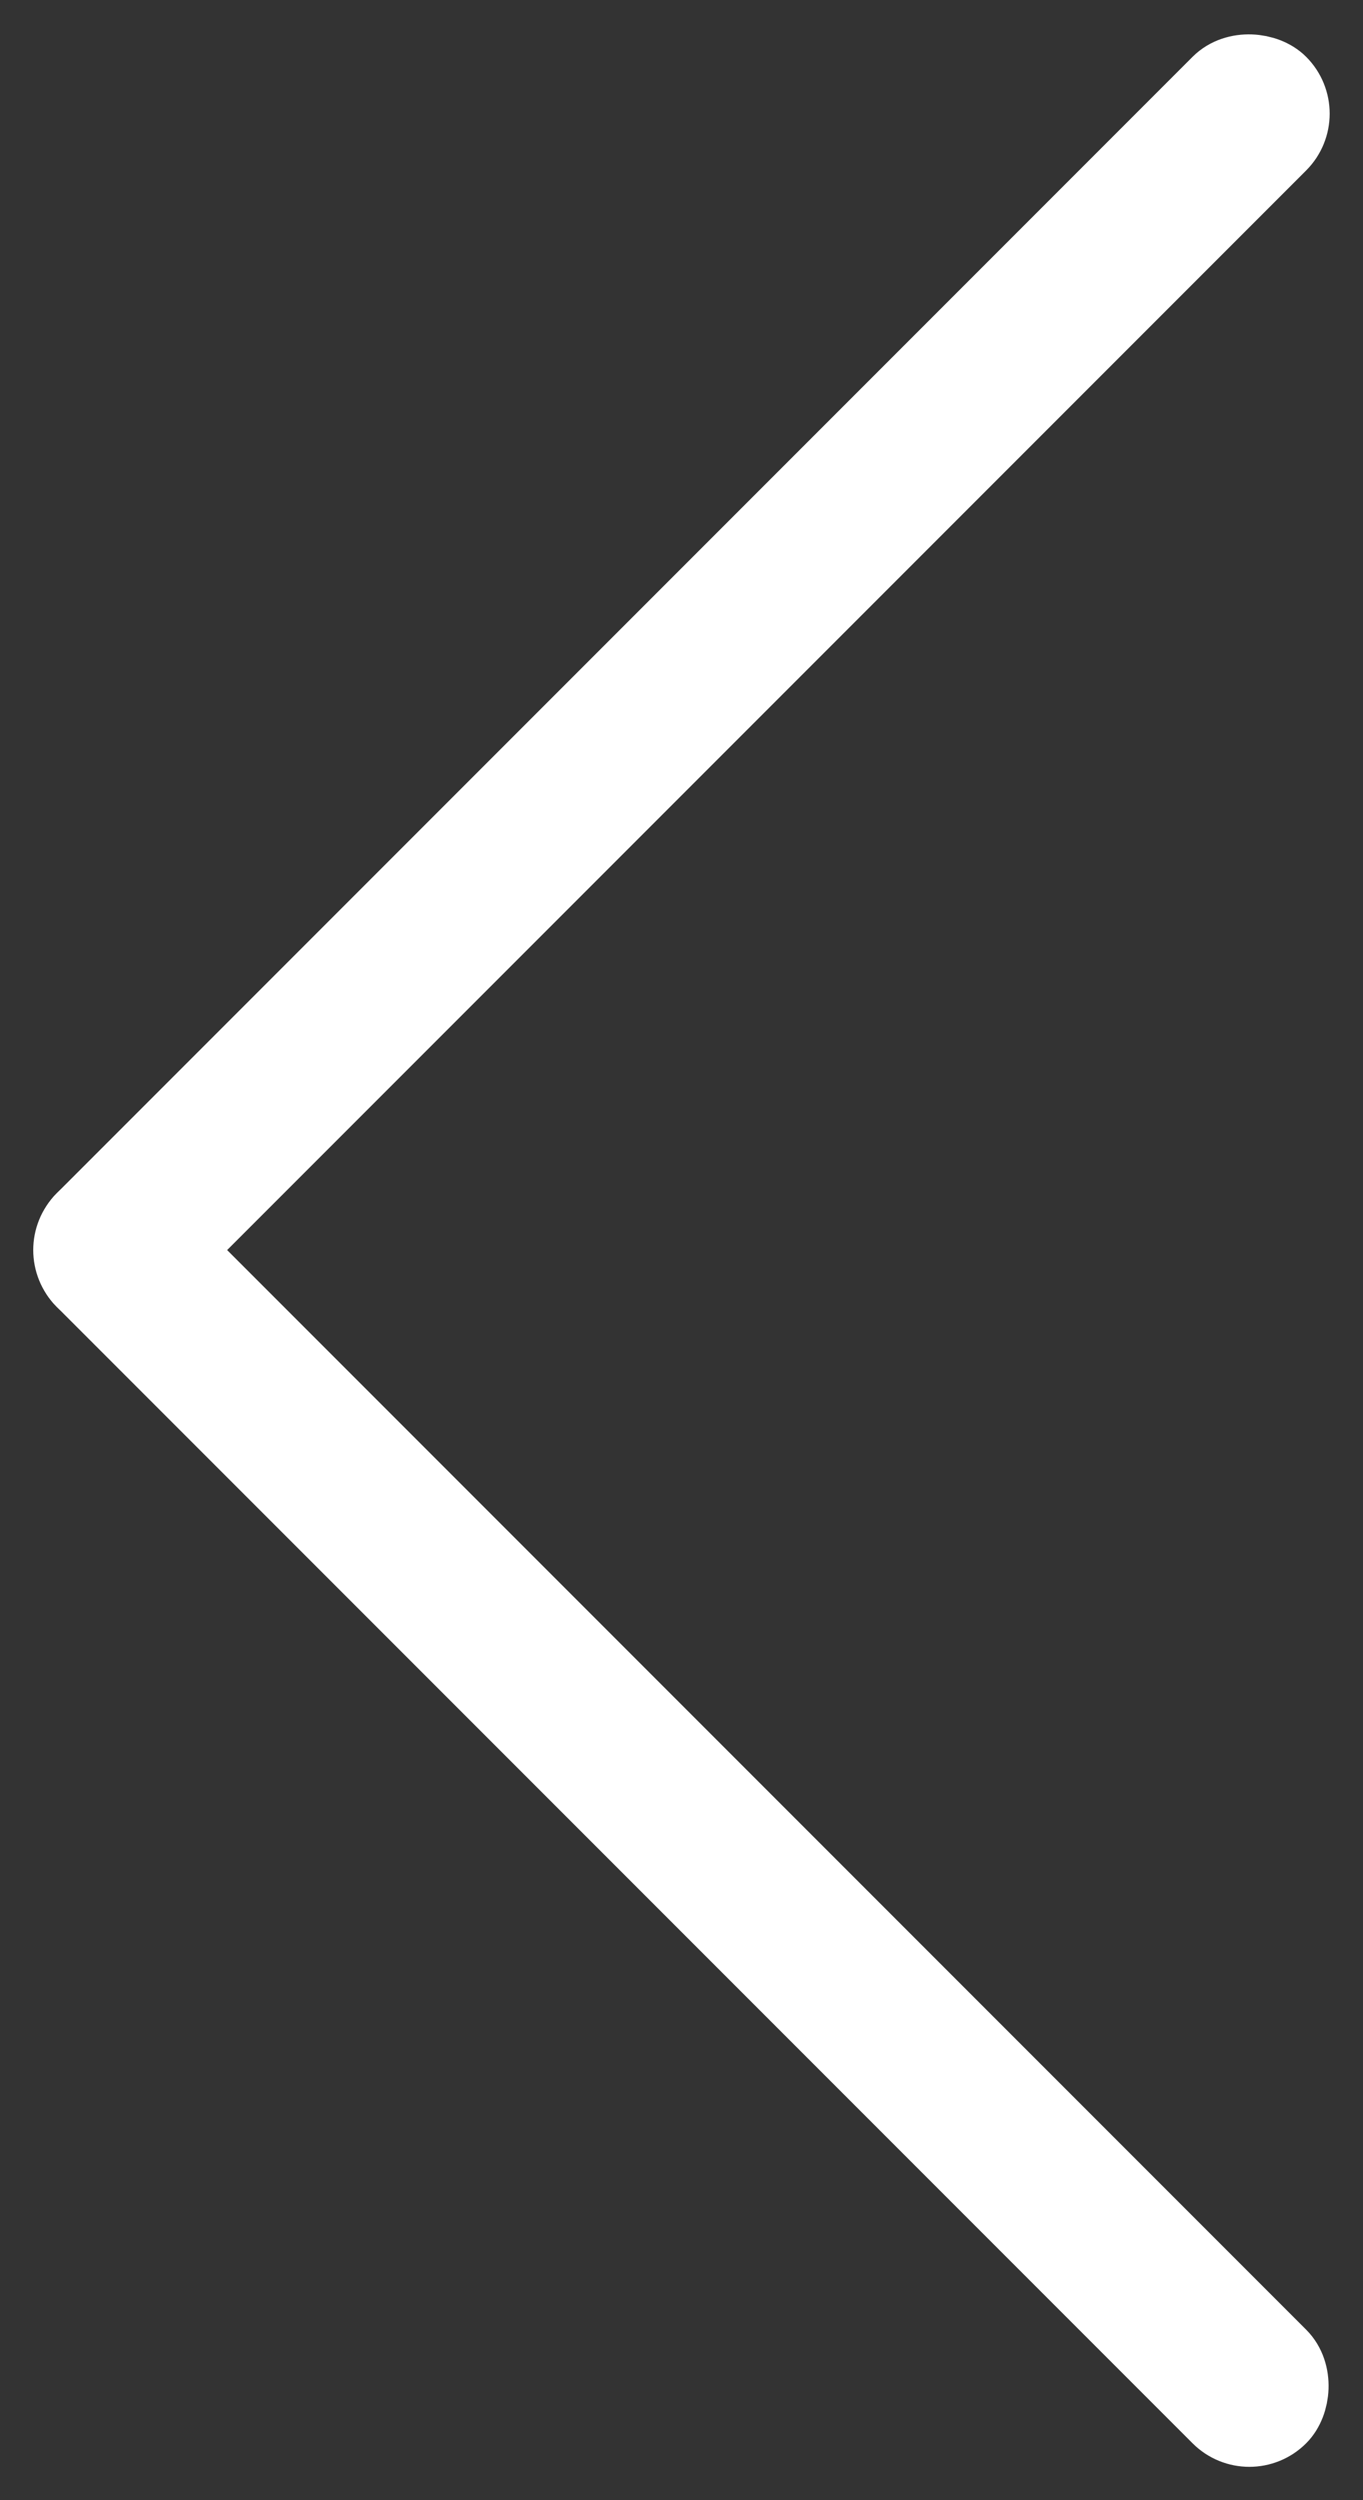 <svg xmlns="http://www.w3.org/2000/svg" width="16.971" height="31.113" viewBox="0 0 16.971 31.113">
  <rect x="0" y="0" width="16.971" height="31.113" fill="#333333" stroke="none"/>
  <g id="Arrow" transform="translate(15.556 0) rotate(-45)">
    <g id="Rectangle_Copy" data-name="Rectangle Copy" transform="translate(-22 22) rotate(-90)" fill="none" stroke="#fff" stroke-miterlimit="10" stroke-width="1">
      <rect width="22" height="2" rx="1" stroke="none"/>
      <rect x="0.5" y="0.5" width="21" height="1" rx="0.5" fill="none"/>
    </g>
    <g id="Rectangle_Copy_6" data-name="Rectangle Copy 6" transform="translate(-22)" fill="none" stroke="#fff" stroke-miterlimit="10" stroke-width="1">
      <rect width="22" height="2" rx="1" stroke="none"/>
      <rect x="0.5" y="0.5" width="21" height="1" rx="0.5" fill="none"/>
    </g>
  </g>
</svg>
